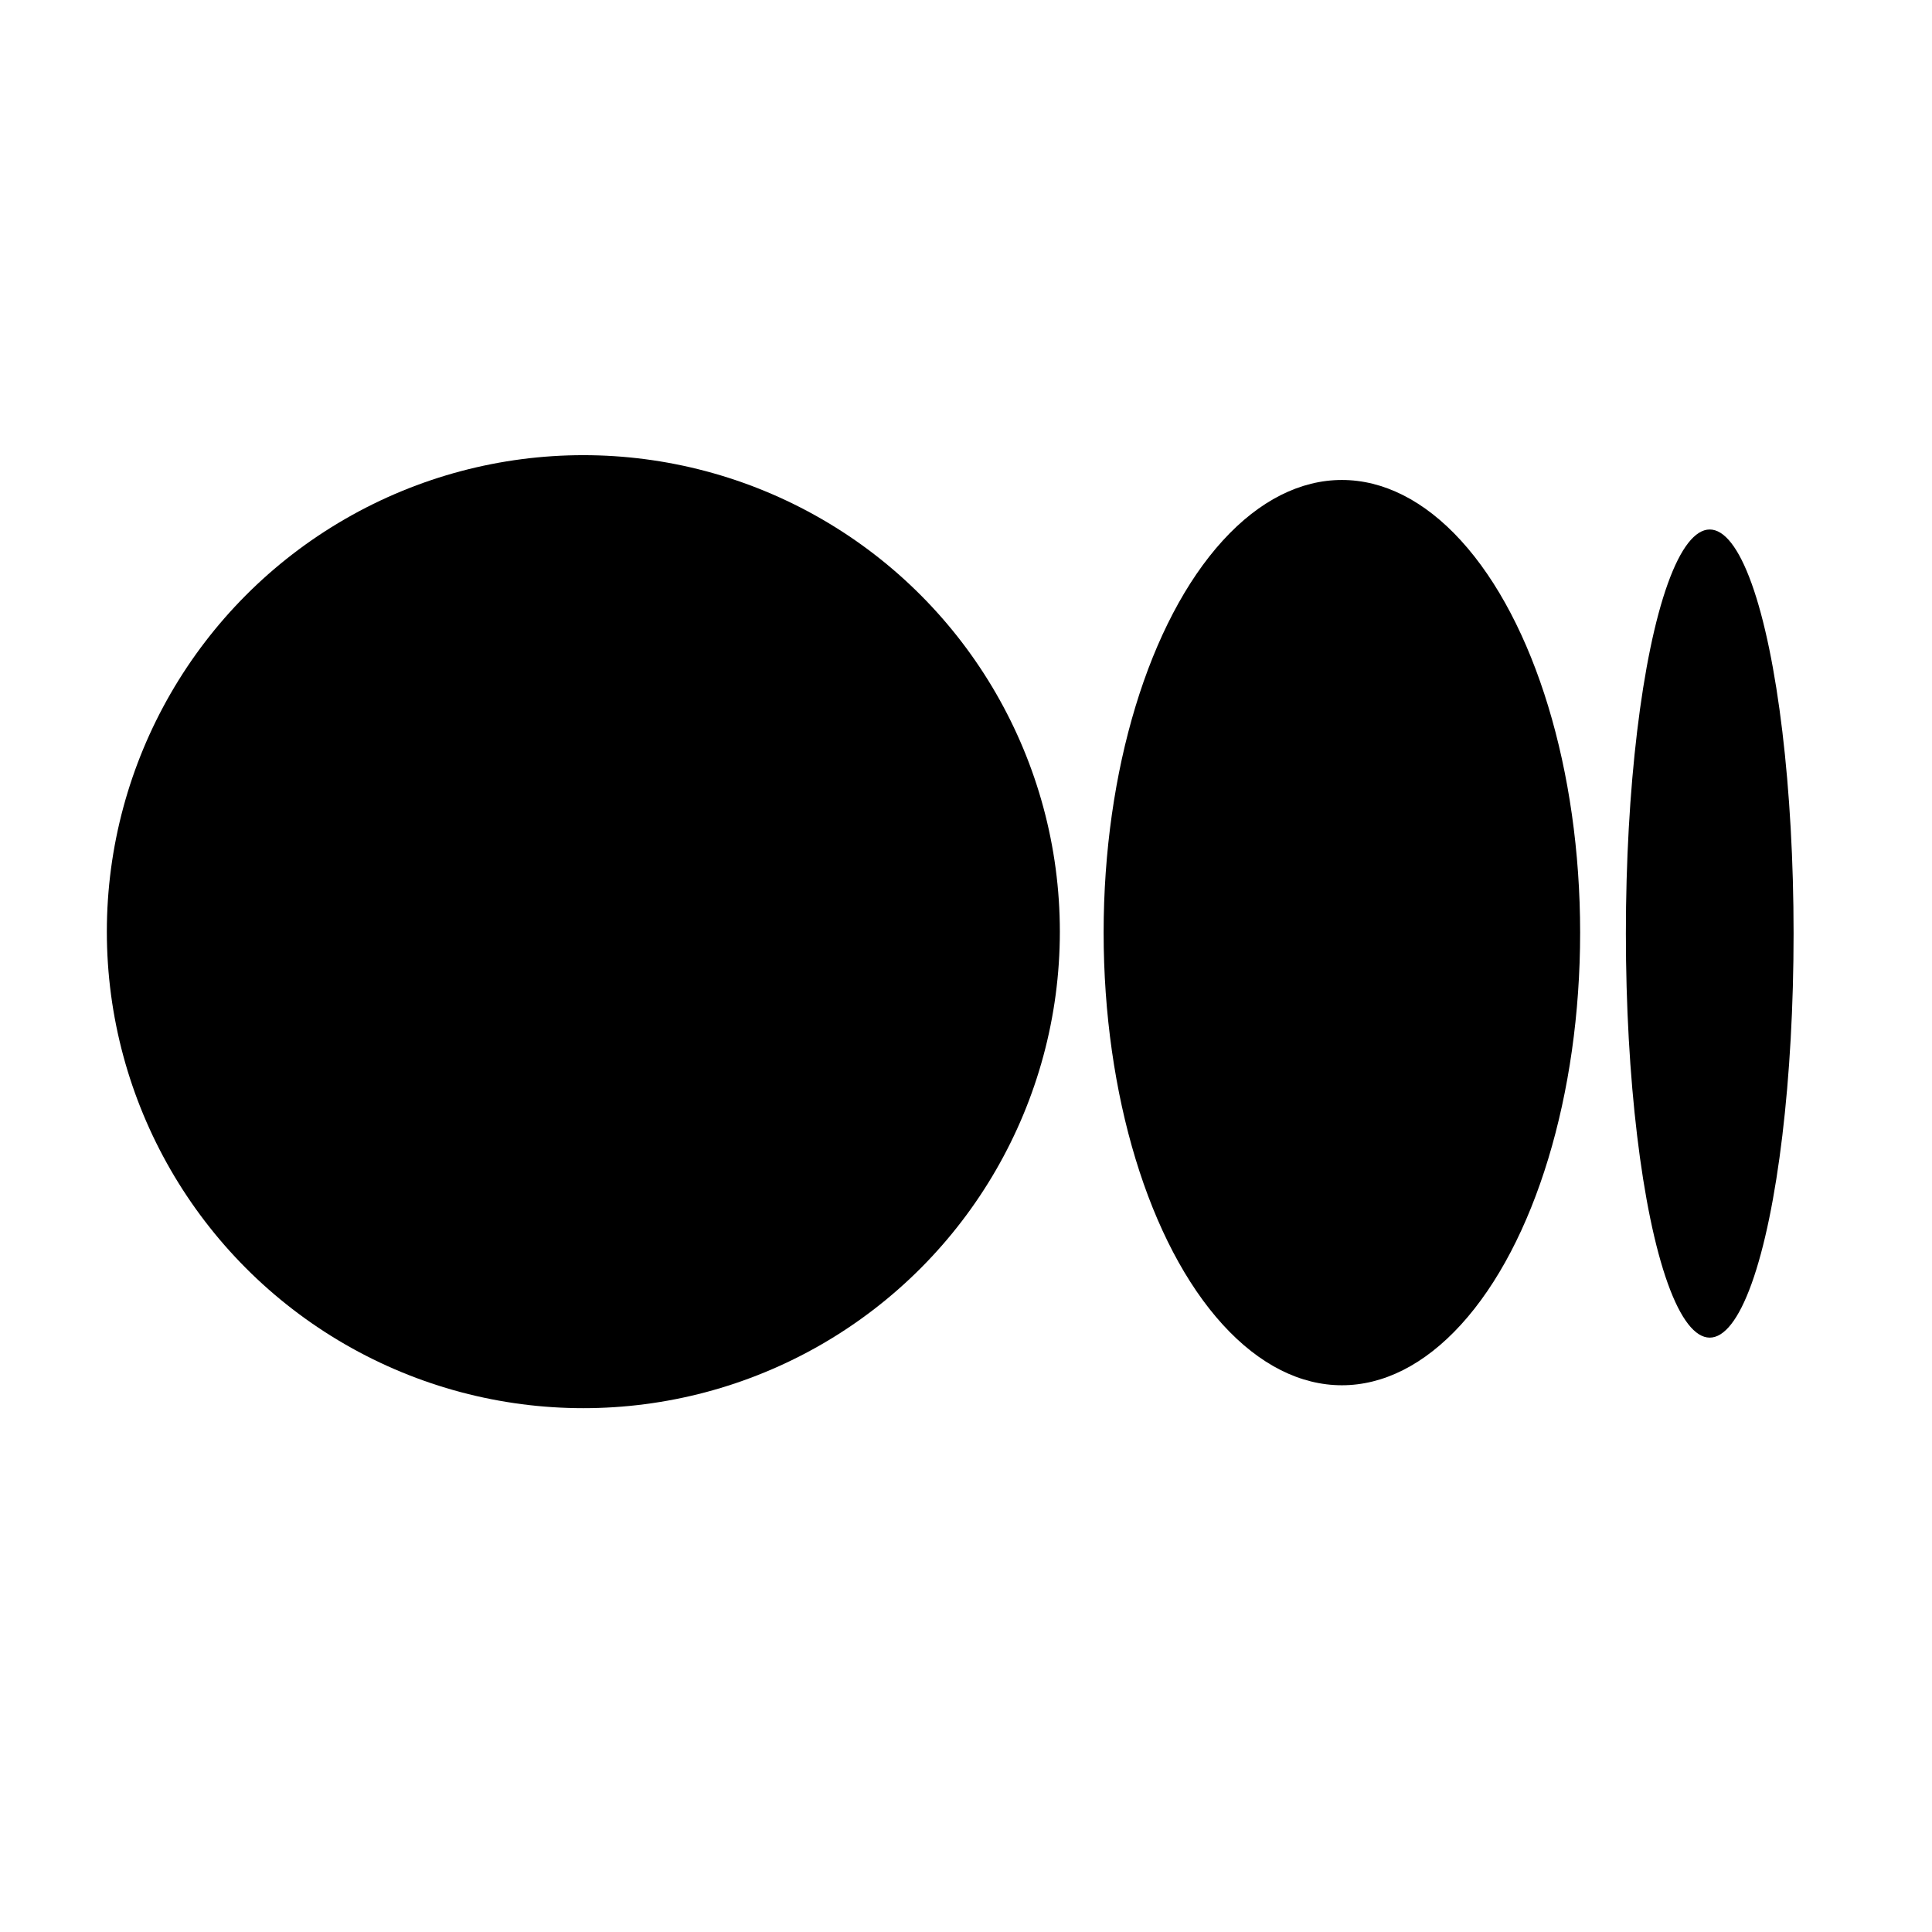 <svg xmlns="http://www.w3.org/2000/svg" viewBox="0 0 245.38 245.38"><defs><style>.cls-1{fill:none;}</style></defs><g id="Capa_2" data-name="Capa 2"><g id="Capa_1-2" data-name="Capa 1"><rect class="cls-1" width="245.38" height="245.38"/><circle cx="74.09" cy="118.33" r="60.52"/><ellipse cx="170.43" cy="118.45" rx="30.26" ry="57.49"/><ellipse cx="217.15" cy="118.57" rx="10.65" ry="51.32"/></g></g></svg>